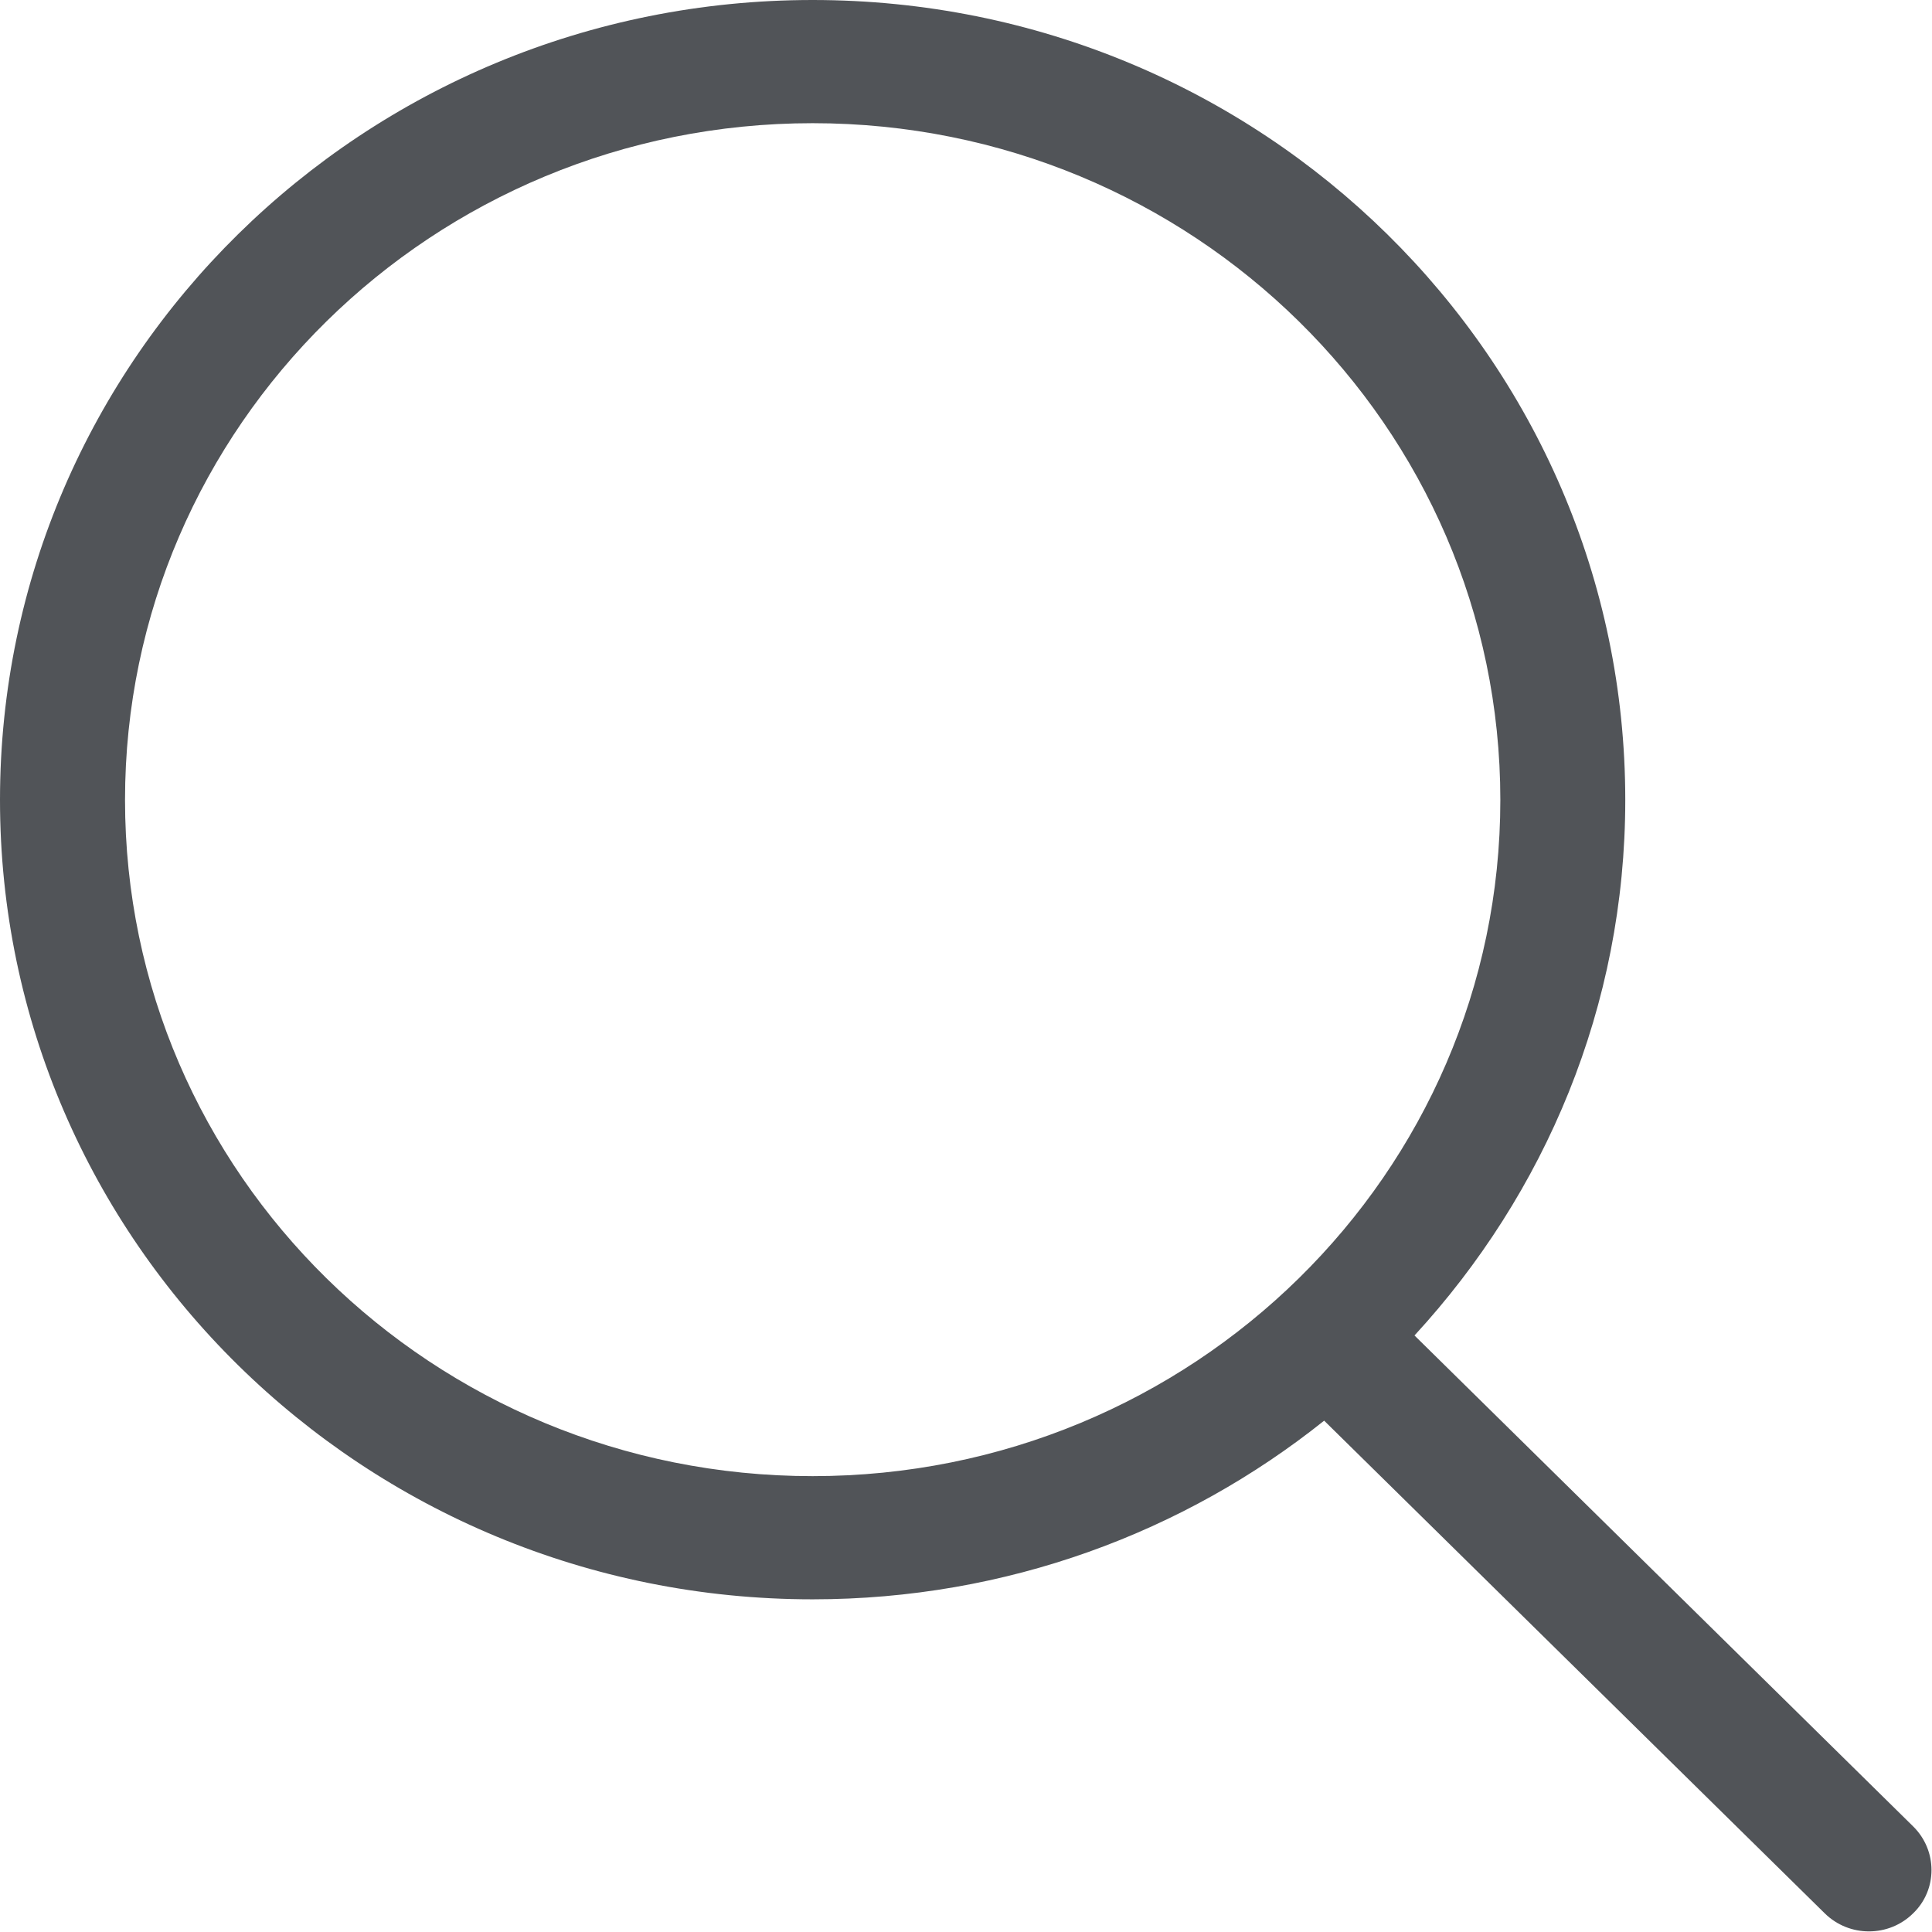 <svg width="21" height="21" viewBox="0 0 21 21" fill="none" xmlns="http://www.w3.org/2000/svg">
<g clip-path="url(#clip0_5_150)">
<path fill-rule="evenodd" clip-rule="evenodd" d="M8.833 16.045C4.705 16.045 1.359 12.758 1.359 8.695C1.359 4.633 4.705 1.339 8.833 1.339C12.961 1.339 16.308 4.633 16.308 8.695C16.308 12.758 12.961 16.045 8.833 16.045ZM20.795 19.852L15.375 14.516C16.794 12.974 17.666 10.94 17.666 8.695C17.666 3.892 13.712 0 8.833 0C3.955 0 0 3.892 0 8.695C0 13.492 3.955 17.384 8.833 17.384C10.941 17.384 12.874 16.656 14.393 15.442L19.834 20.797C20.1 21.059 20.53 21.059 20.795 20.797C21.061 20.541 21.061 20.114 20.795 19.852Z" fill="#515458"/>
</g>
<defs>
<clipPath id="clip0_5_150">
<rect width="21" height="21" fill="white"/>
</clipPath>
</defs>
</svg>
